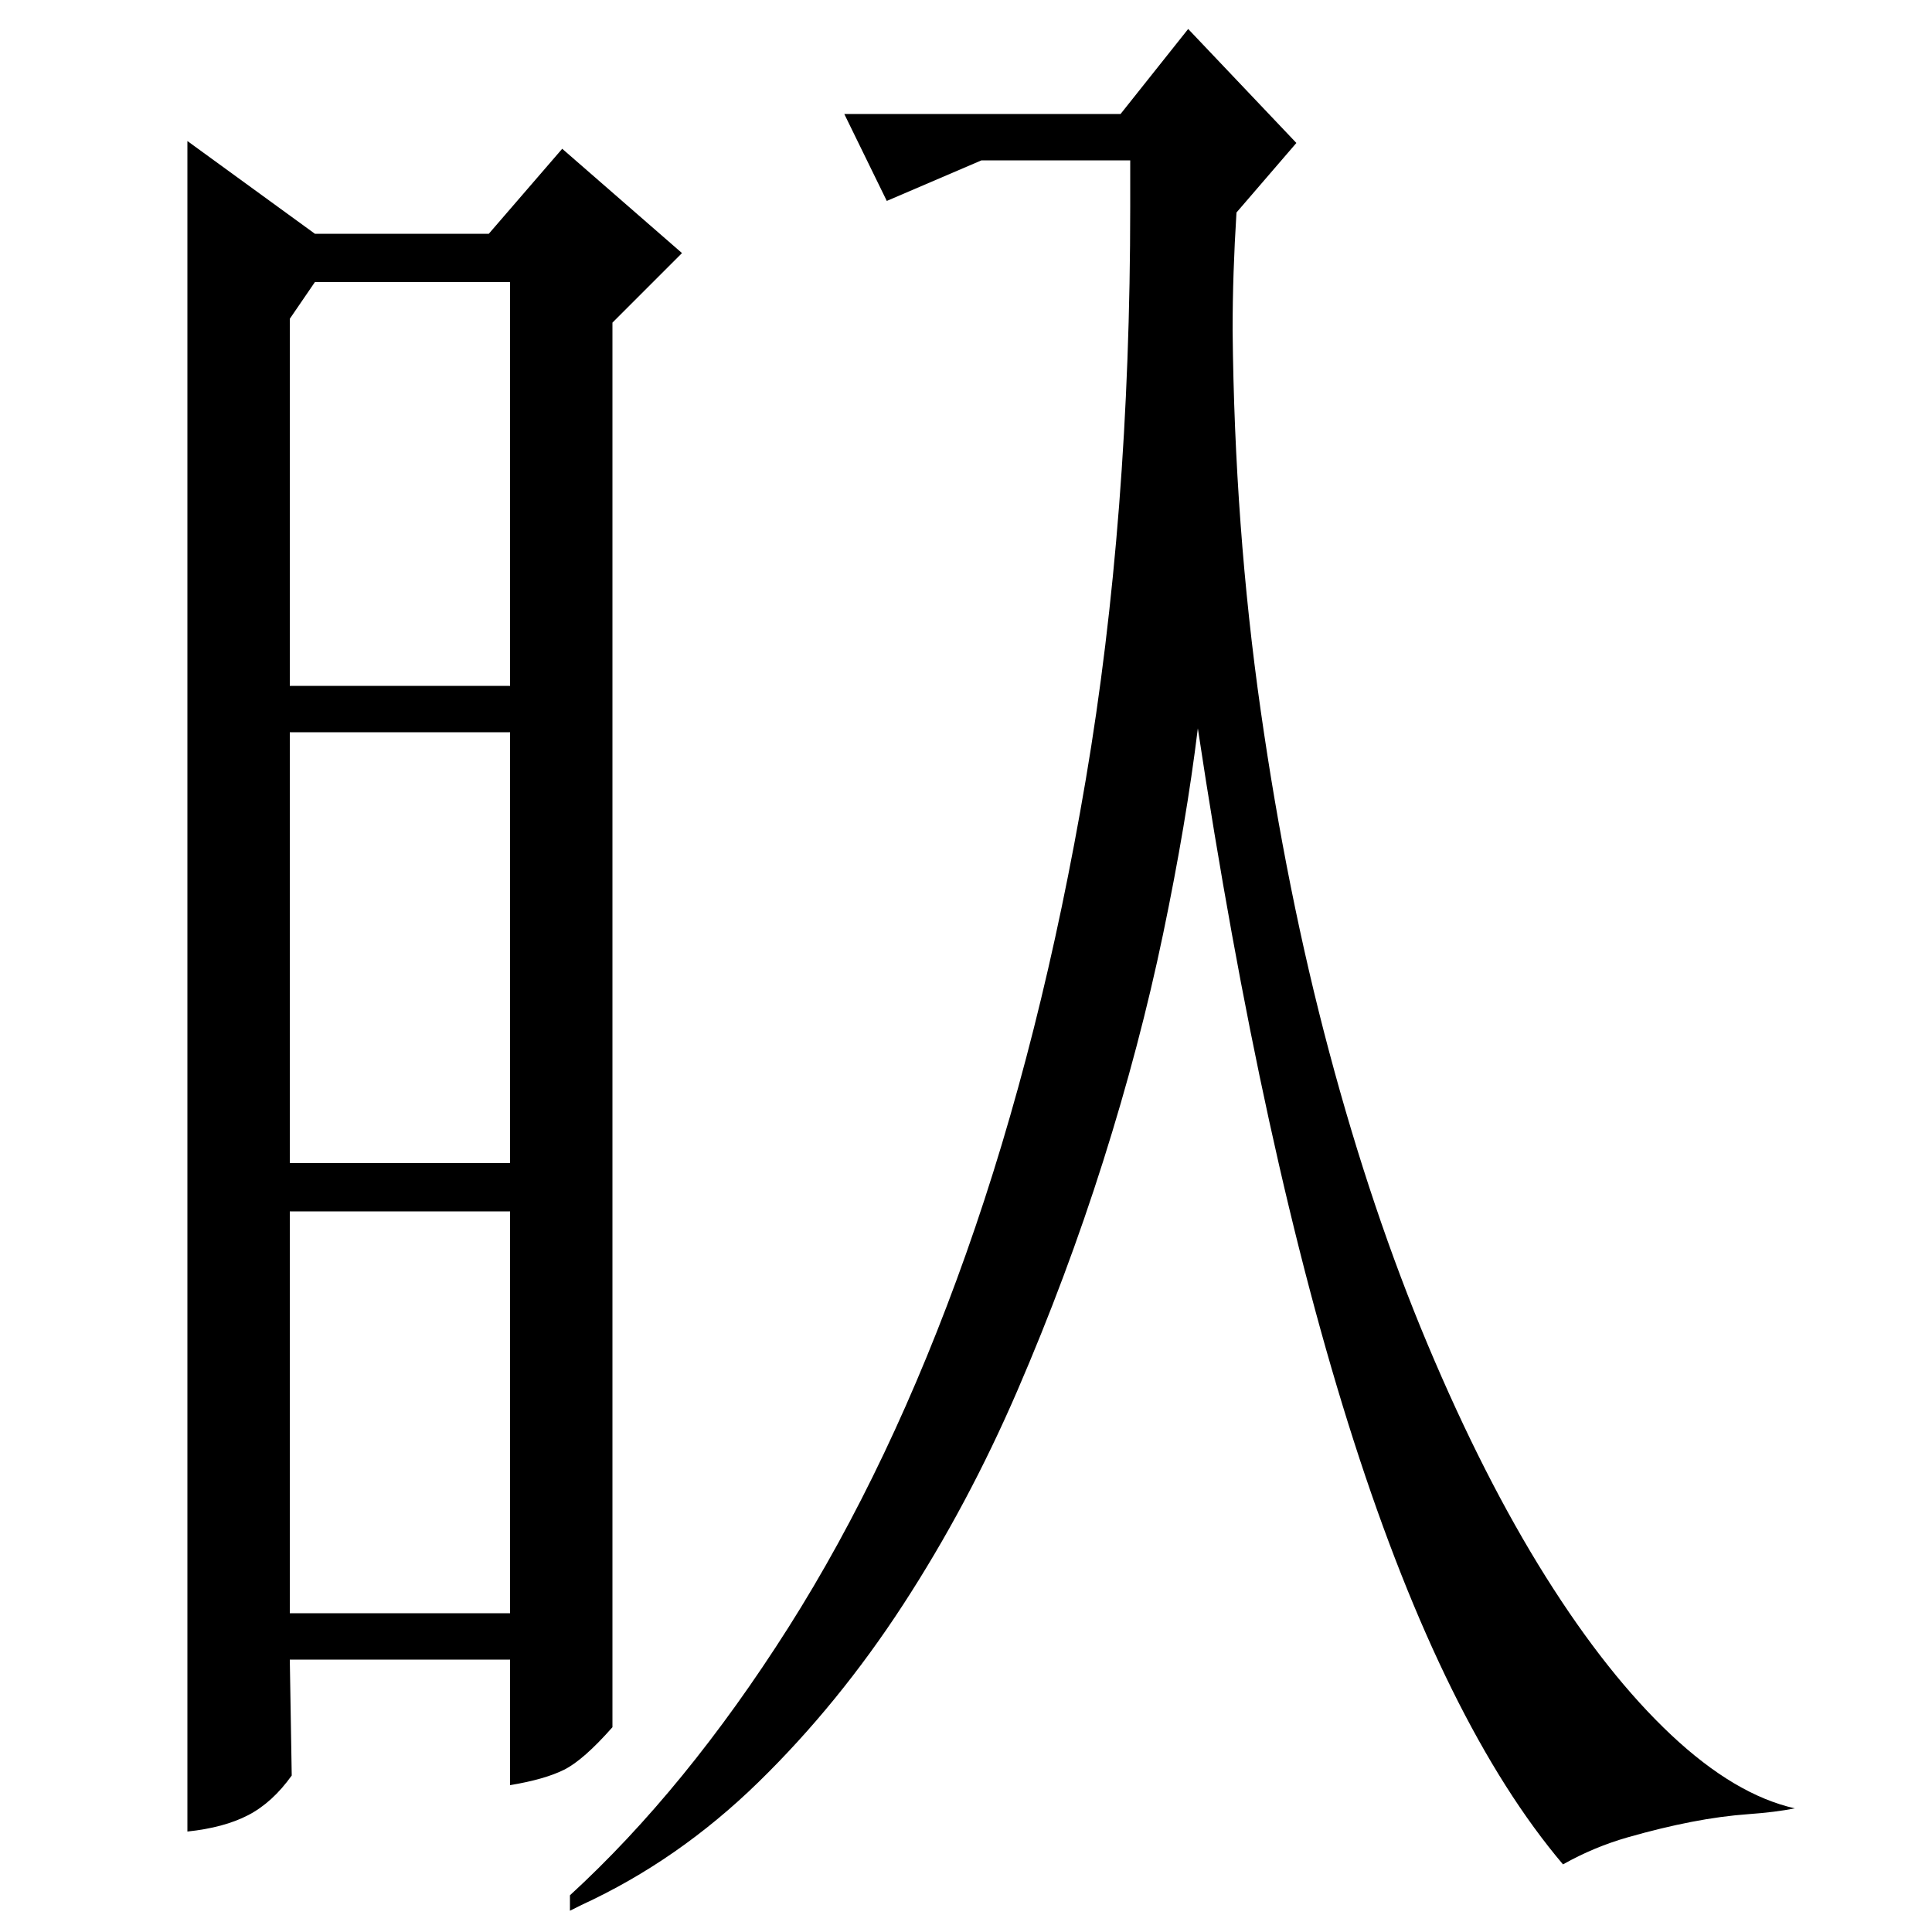 <?xml version="1.0" standalone="no"?>
<!DOCTYPE svg PUBLIC "-//W3C//DTD SVG 1.1//EN" "http://www.w3.org/Graphics/SVG/1.1/DTD/svg11.dtd" >
<svg xmlns="http://www.w3.org/2000/svg" xmlns:xlink="http://www.w3.org/1999/xlink" version="1.1" viewBox="0 -200 1000 1000">
  <g transform="matrix(1 0 0 -1 0 800)">
   <path fill="currentColor"
d="M295 19q60 55 113 138.5t92 193.5t62 245.5t23 296.5v24h-77l-49 -21l-22 45h143l35 44l56 -59l-31 -36q-1 -16 -1.5 -31t-0.5 -30q1 -102 14.5 -196.5t35.5 -177t51 -151.5t61 -120t65 -82t64 -38q-10 -2 -24 -3t-29.5 -4t-33 -8t-33.5 -14q-122 144 -189 588
q-6 -49 -18 -106.5t-31 -117.5t-44.5 -119t-59 -110.5t-75 -92t-91.5 -63.5l-6 -3v8zM150 835v-190h114v209h-101zM150 398h114v223h-114v-223zM150 165h114v208h-114v-208zM163 879h90l38 44l62 -54l-36 -36v-727q-15 -17 -25 -22t-28 -8v65h-114l1 -60
q-10 -14 -22.5 -20.5t-31.5 -8.5v875z" />
  </g>

</svg>
